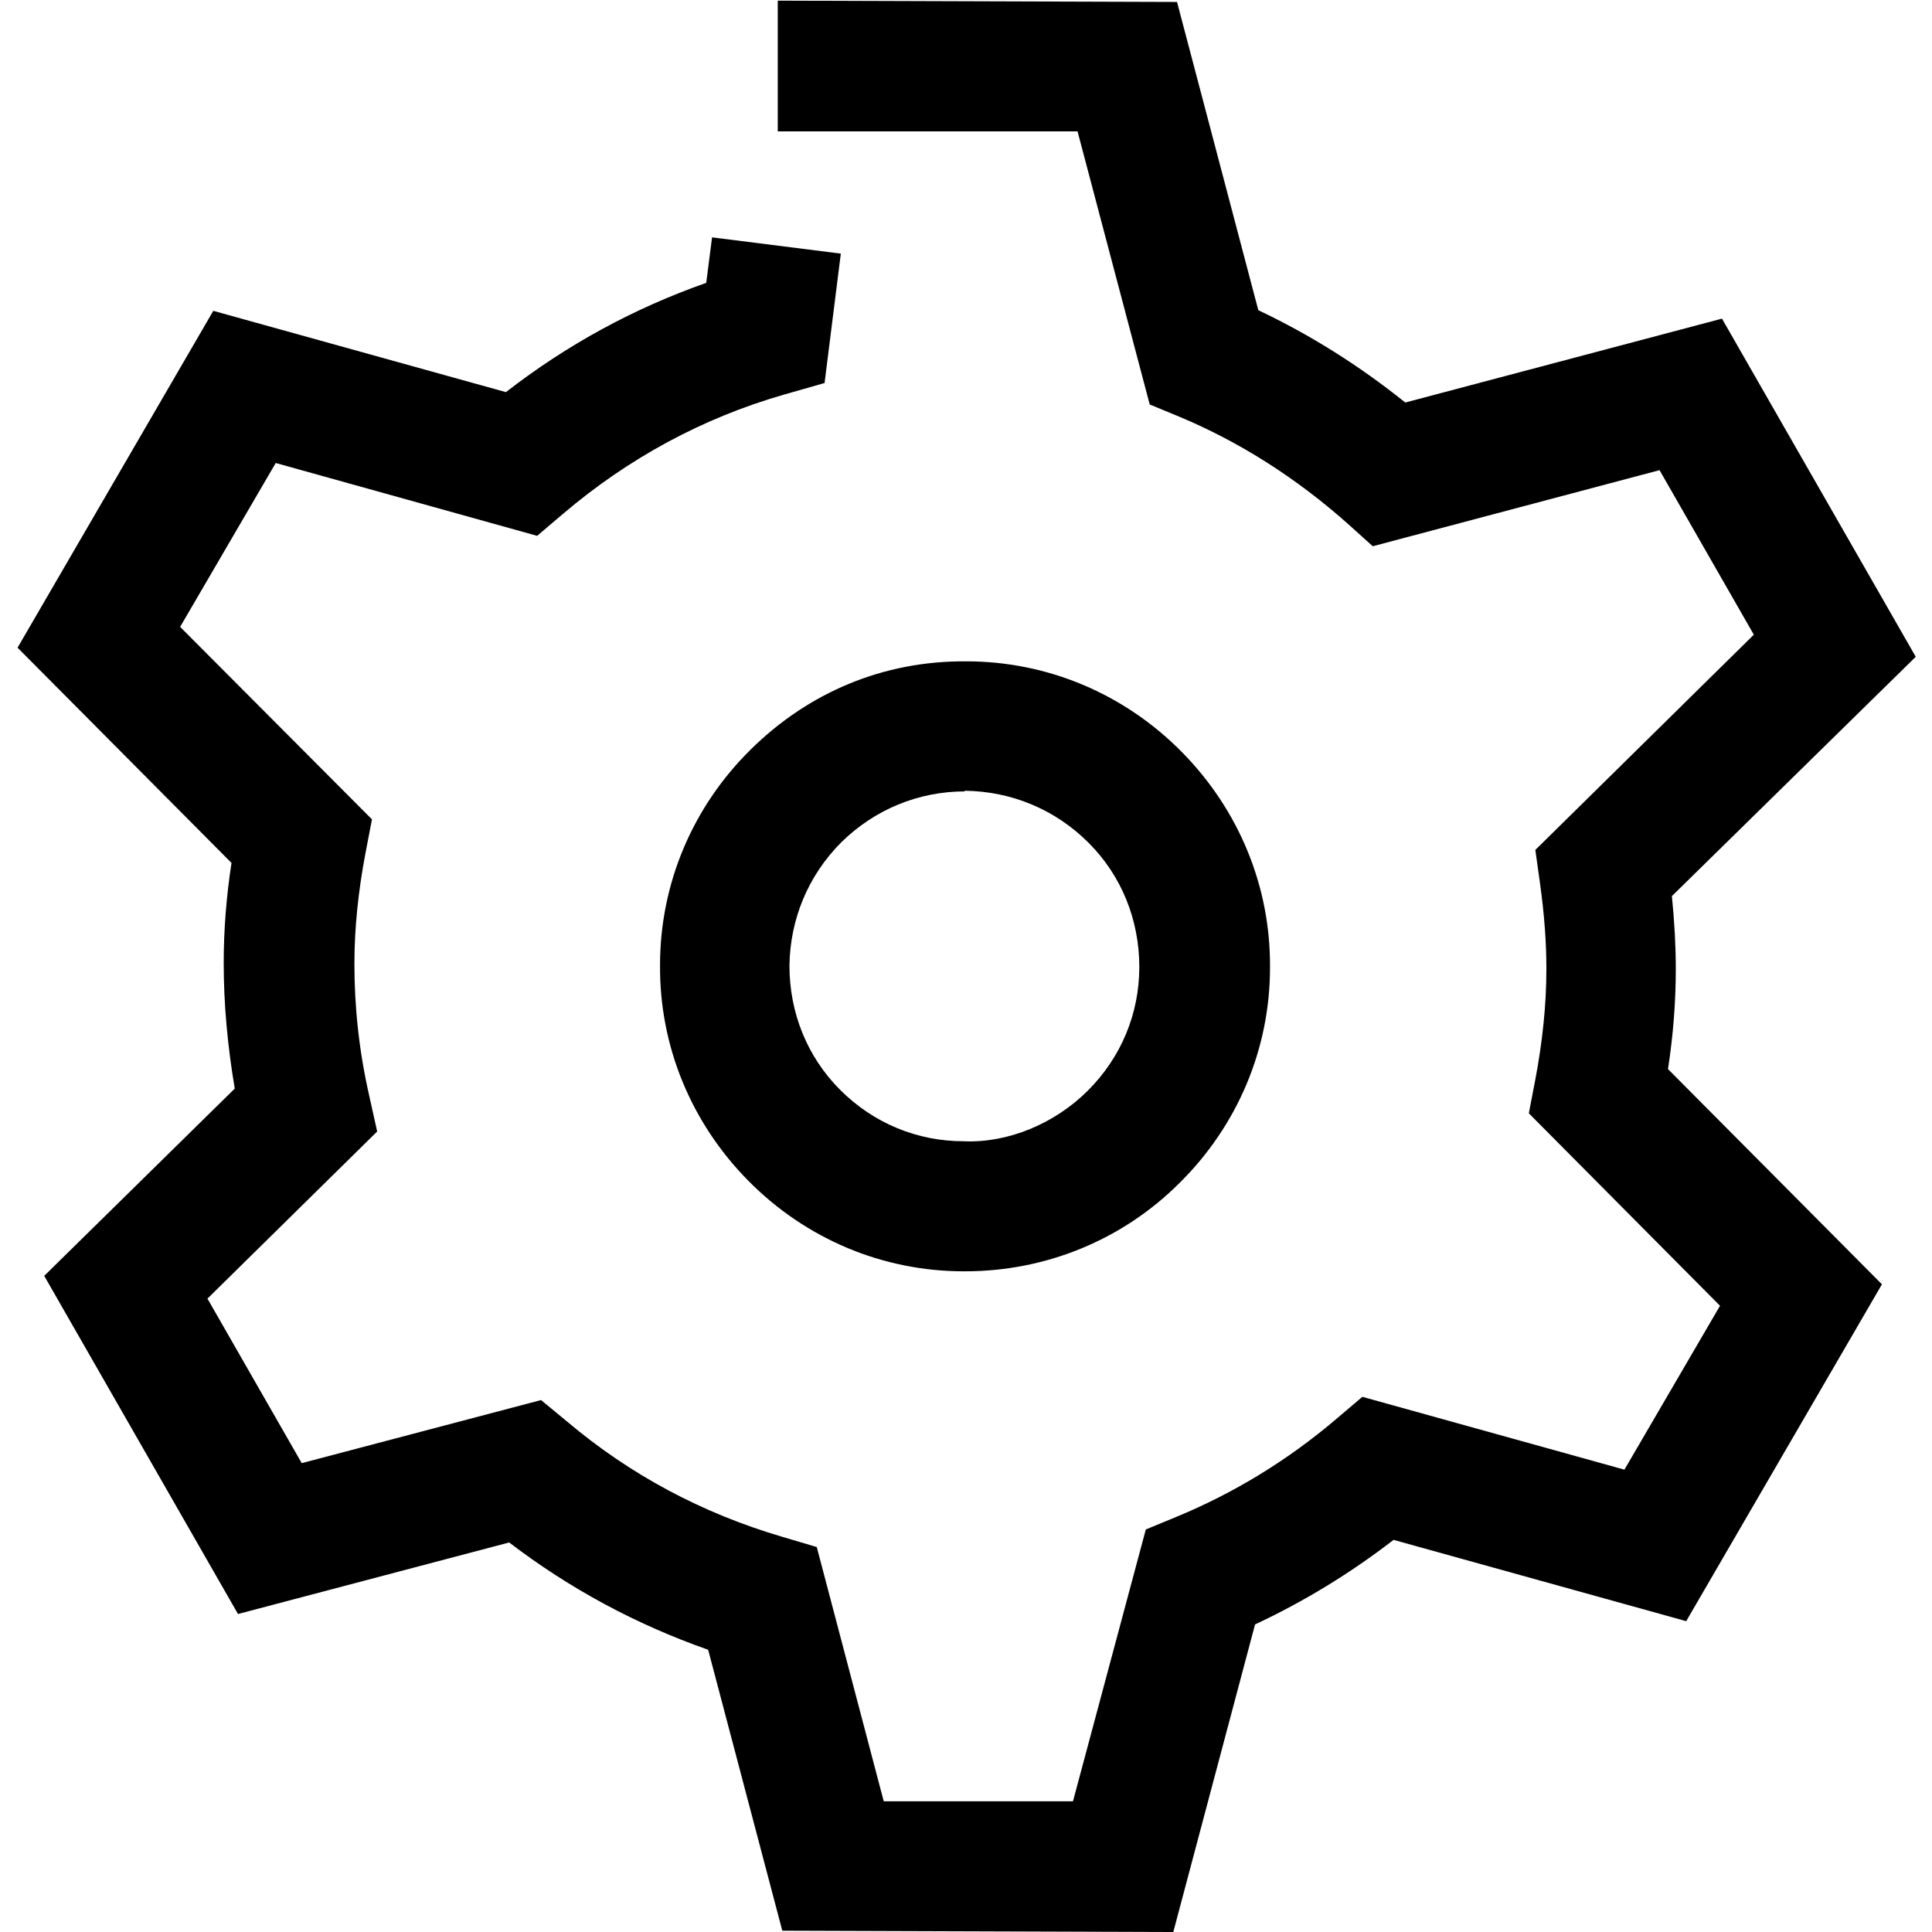 <?xml version="1.0" encoding="UTF-8"?>
<svg xmlns="http://www.w3.org/2000/svg" viewBox="0 0 29.17 29.71" height="1em" width="1em" fill="currentColor">
  <path d="m14.57,19.55h-.02c-1.25,0-2.43-.5-3.31-1.39-.88-.89-1.37-2.07-1.36-3.32,0-1.25.5-2.43,1.39-3.31s2.04-1.37,3.32-1.36c1.25,0,2.43.5,3.31,1.39.88.89,1.37,2.07,1.36,3.32,0,1.25-.5,2.43-1.39,3.31-.88.88-2.06,1.36-3.3,1.36Zm0-7.38c-.72,0-1.39.28-1.9.78-.51.51-.79,1.18-.8,1.9,0,.72.27,1.4.78,1.91.51.51,1.18.79,1.9.79.68.03,1.4-.27,1.91-.78.51-.51.79-1.18.79-1.9h0c0-.72-.27-1.4-.78-1.91-.51-.51-1.18-.79-1.9-.8h-.01Z" />
  <path d="m17.75,29.71l-5.99-.02-1.14-4.32c-1.11-.39-2.13-.94-3.06-1.65l-4.17,1.1L.41,19.62l2.93-2.88c-.11-.65-.17-1.3-.17-1.93,0-.5.04-1.02.12-1.54l-3.29-3.31,3.01-5.18,4.5,1.25c.94-.73,1.97-1.29,3.08-1.68l.09-.7,1.98.25-.25,1.99-.63.18c-1.25.36-2.39.98-3.39,1.83l-.4.34-4.02-1.12-1.47,2.52,2.95,2.96-.1.52c-.11.58-.17,1.15-.17,1.7,0,.66.07,1.34.23,2.04l.12.54-2.61,2.57,1.45,2.53,3.68-.97.4.33c.97.82,2.08,1.41,3.3,1.77l.54.16,1.03,3.91h2.91s1.12-4.18,1.12-4.18l.46-.19c.9-.37,1.73-.88,2.47-1.51l.4-.34,4.03,1.12,1.47-2.52-2.94-2.96.1-.52c.11-.58.17-1.15.17-1.7,0-.4-.03-.83-.1-1.33l-.07-.5,3.36-3.31-1.45-2.53-4.41,1.17-.4-.36c-.78-.69-1.64-1.24-2.57-1.63l-.46-.19-1.11-4.2h-4.61s0-2.01,0-2.01l6.14.02,1.25,4.74c.8.38,1.55.85,2.26,1.42l4.87-1.29,2.98,5.2-3.75,3.68c.04.4.06.77.06,1.12,0,.51-.04,1.02-.12,1.54l3.29,3.31-3.01,5.18-4.5-1.25c-.66.51-1.38.95-2.13,1.3l-1.26,4.74Z" />
</svg>